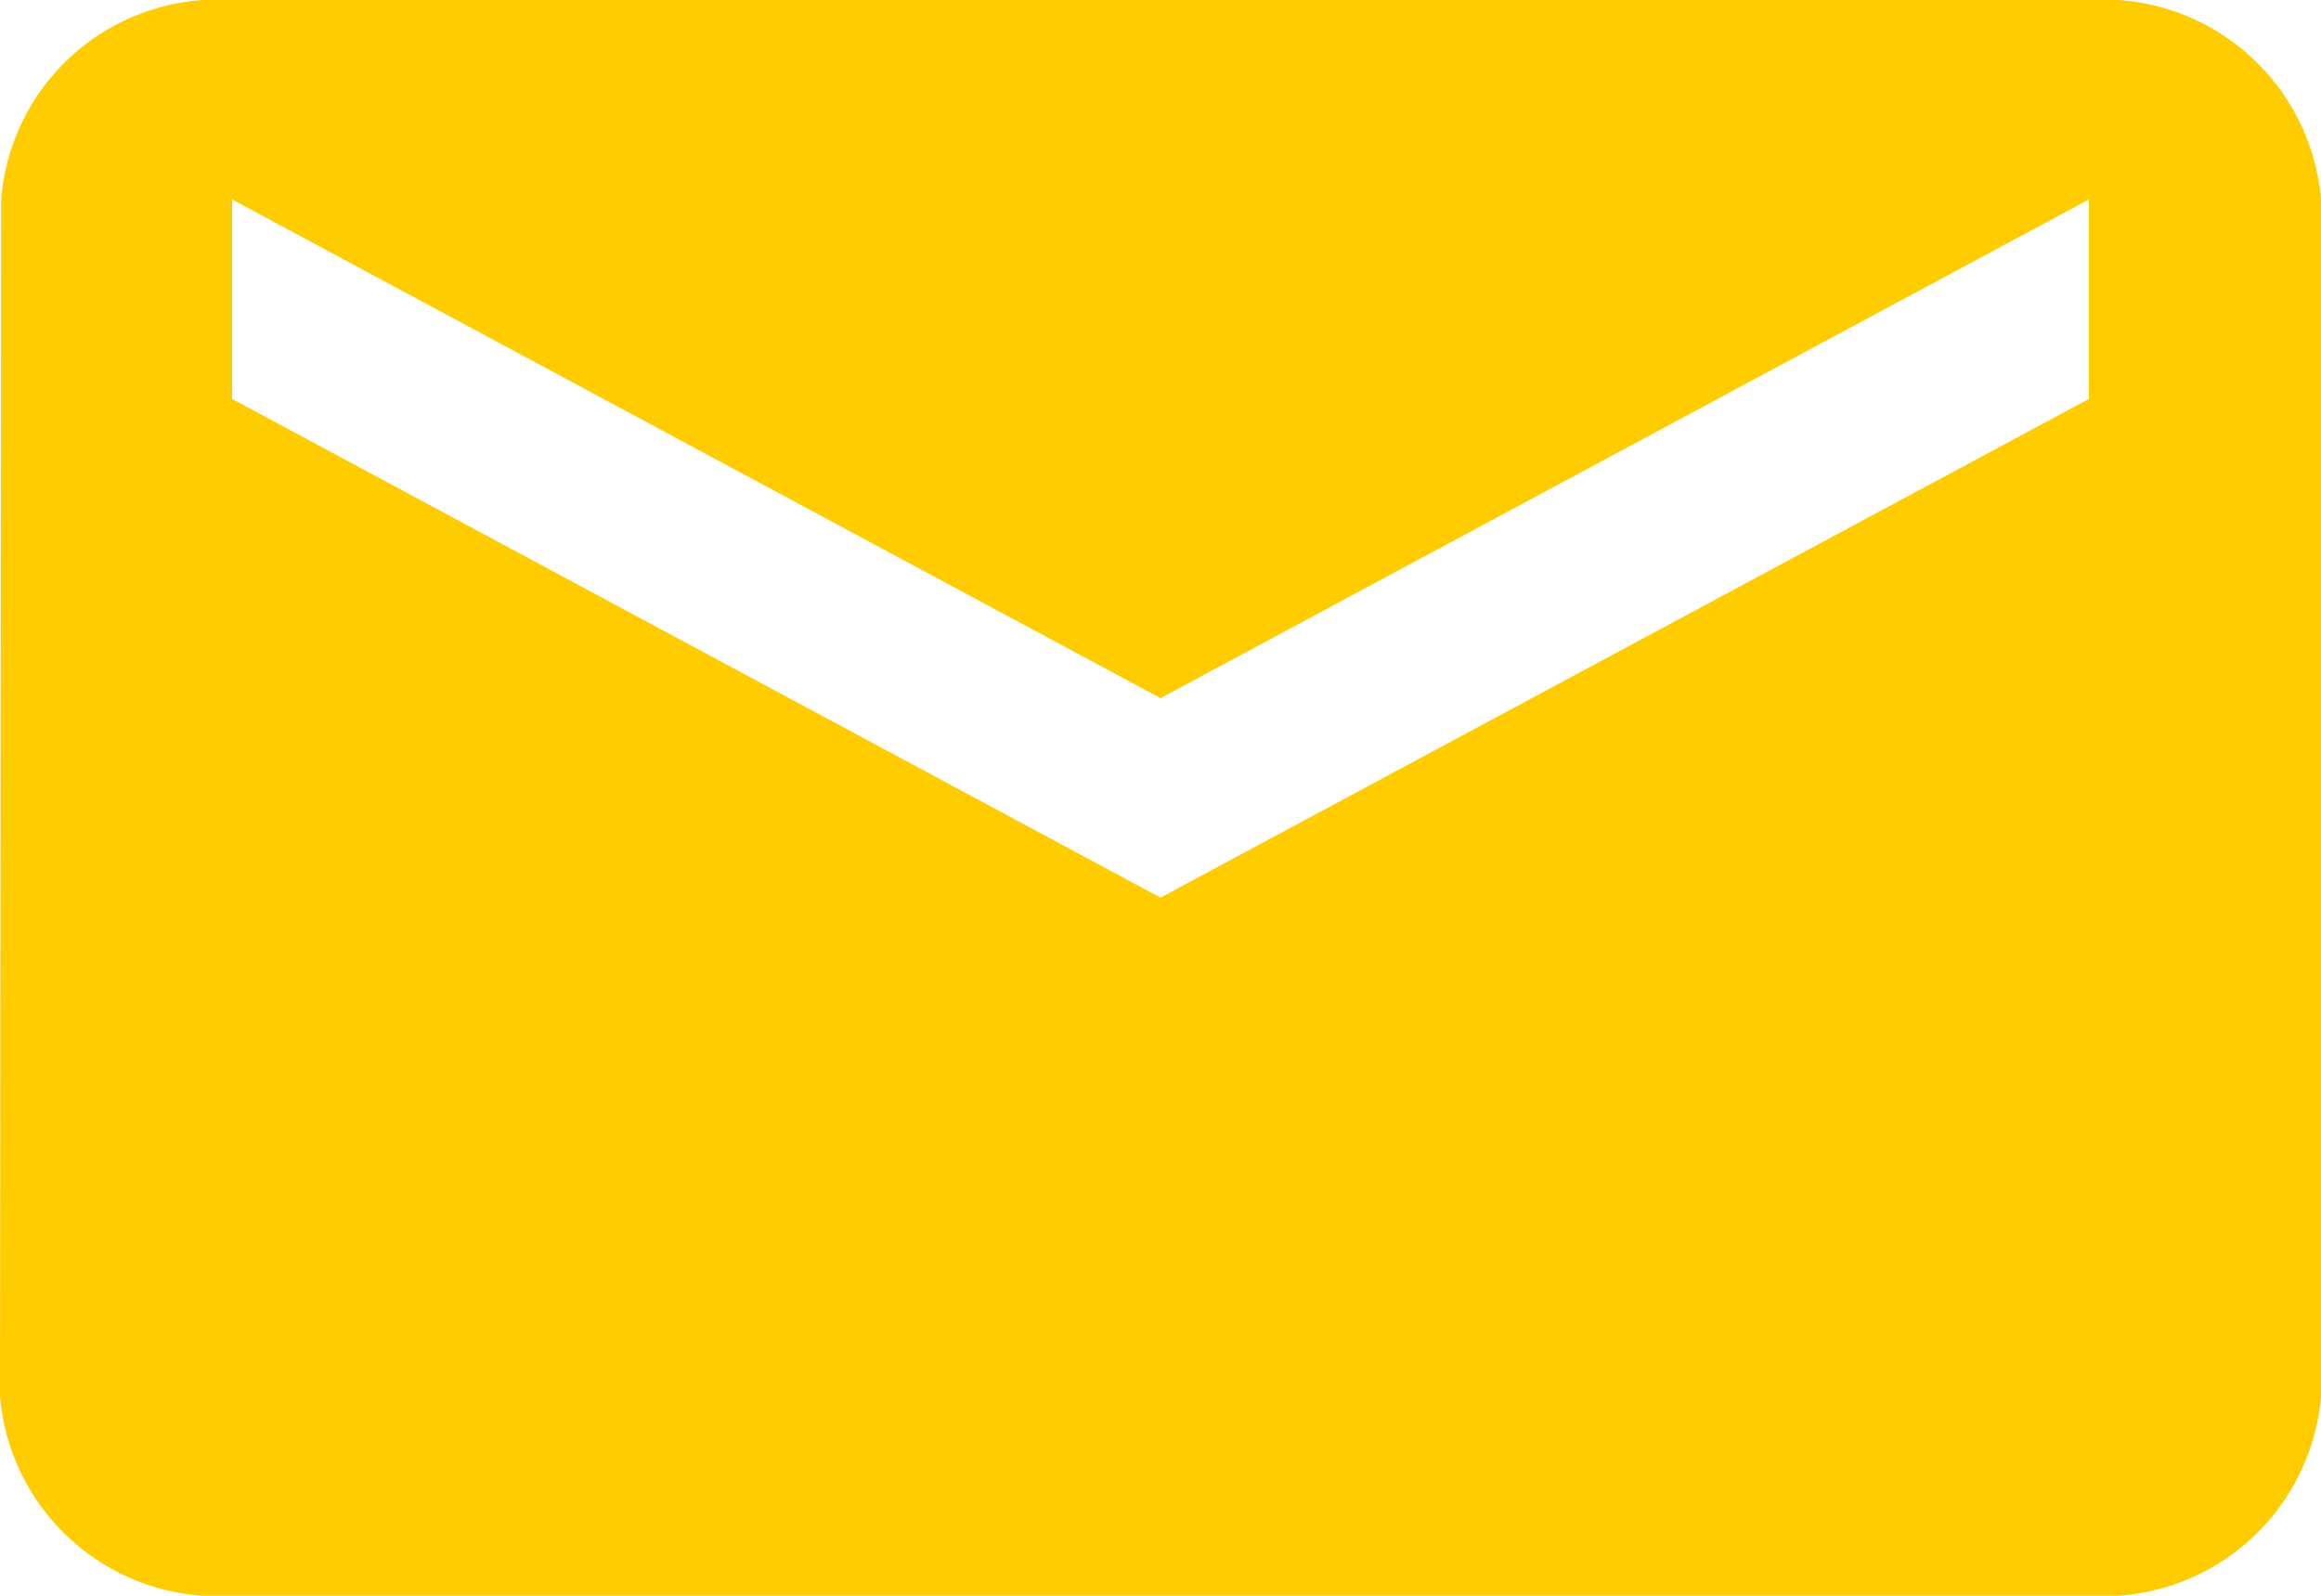 <svg xmlns="http://www.w3.org/2000/svg" width="32" height="22" viewBox="0 0 32 22">
  <path id="Icon_material-email" data-name="Icon material-email" d="M31.8,6H6.2A2.994,2.994,0,0,0,3.016,8.75L3,25.25A3.01,3.01,0,0,0,6.2,28H31.8A3.01,3.01,0,0,0,35,25.25V8.75A3.01,3.01,0,0,0,31.8,6Zm0,5.5L19,18.375,6.2,11.5V8.75L19,15.625,31.8,8.75Z" transform="translate(-3 -6)" fill="#fc0"/>
</svg>
